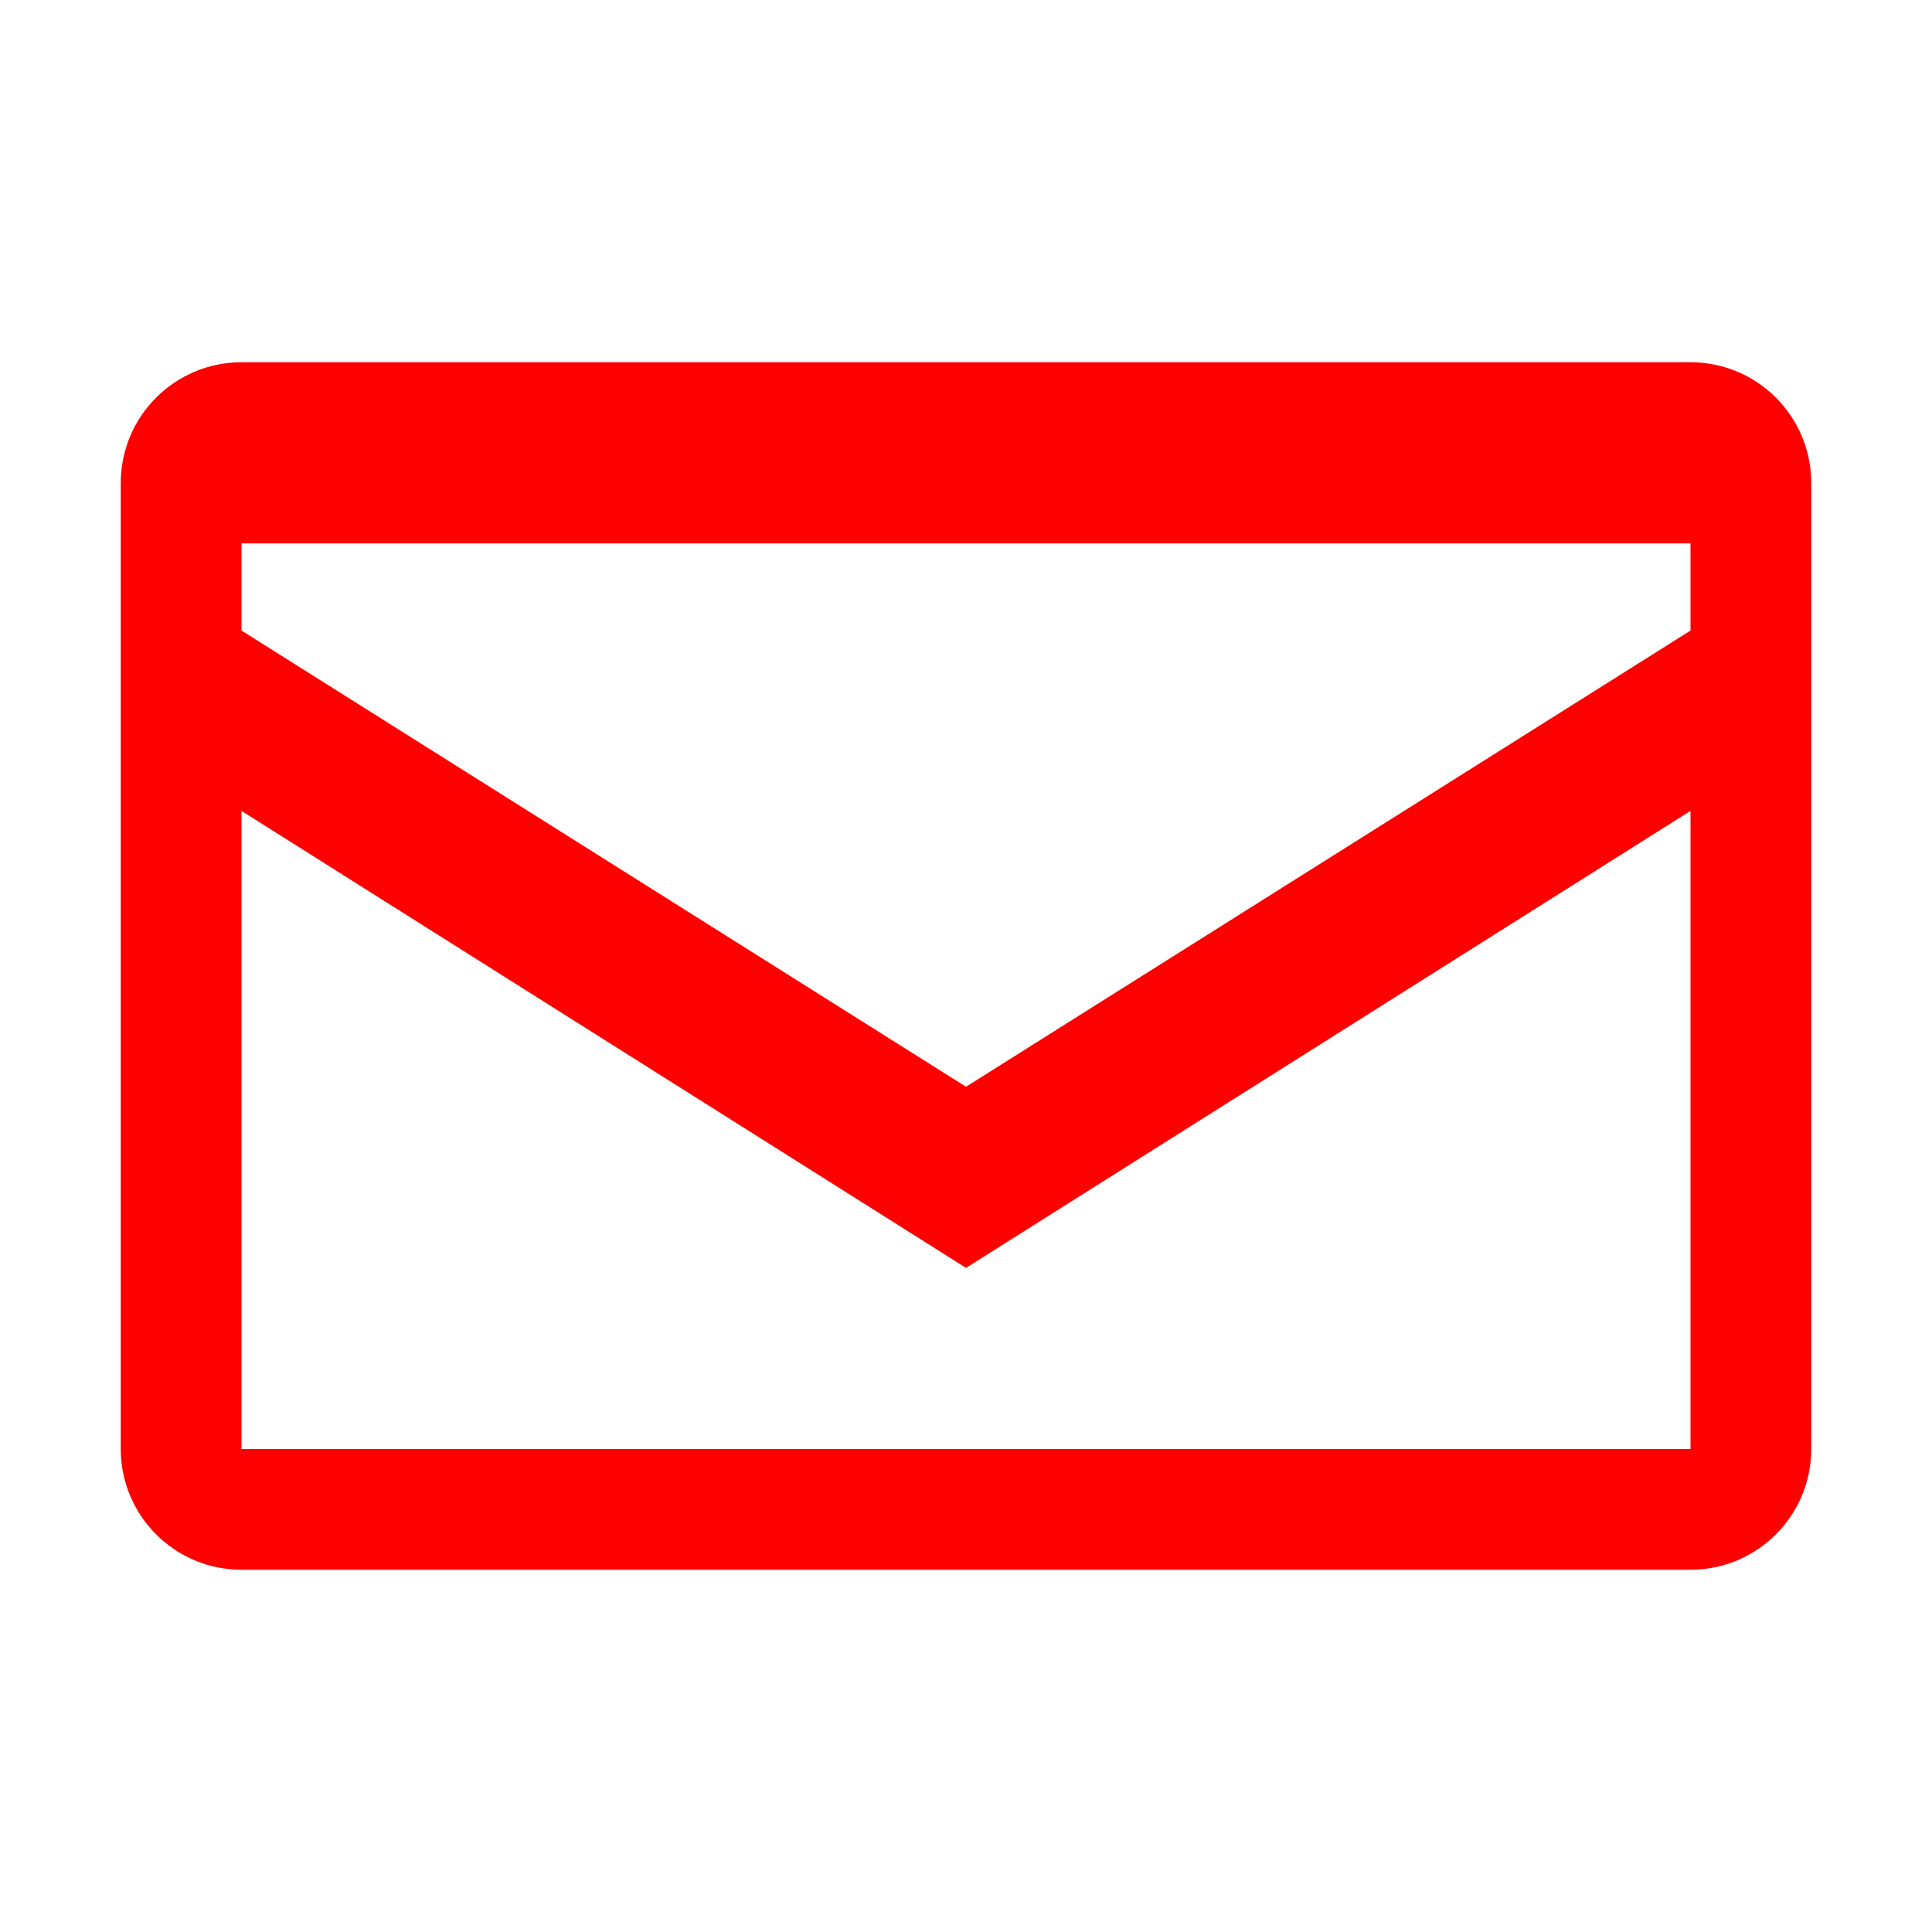 <?xml version="1.0" encoding="UTF-8"?>
<svg width="256px" height="256px" viewBox="0 0 256 256" version="1.1" xmlns="http://www.w3.org/2000/svg">
    <g>
        <path d="M224,48 L32,48 C23.163,48 16,55.163 16,64 L16,192 C16,200.837 23.163,208 32,208 L224,208 C232.837,208 240,200.837 240,192 L240,64 C240,55.163 232.837,48 224,48 Z M224,72 L224,83.552 L128,144 L32,83.552 L32,72 L224,72 Z M32,192 L32,107.448 L128,168 L224,107.448 L224,192 L32,192 Z" fill="#FF0000"/>
    </g>
</svg>
